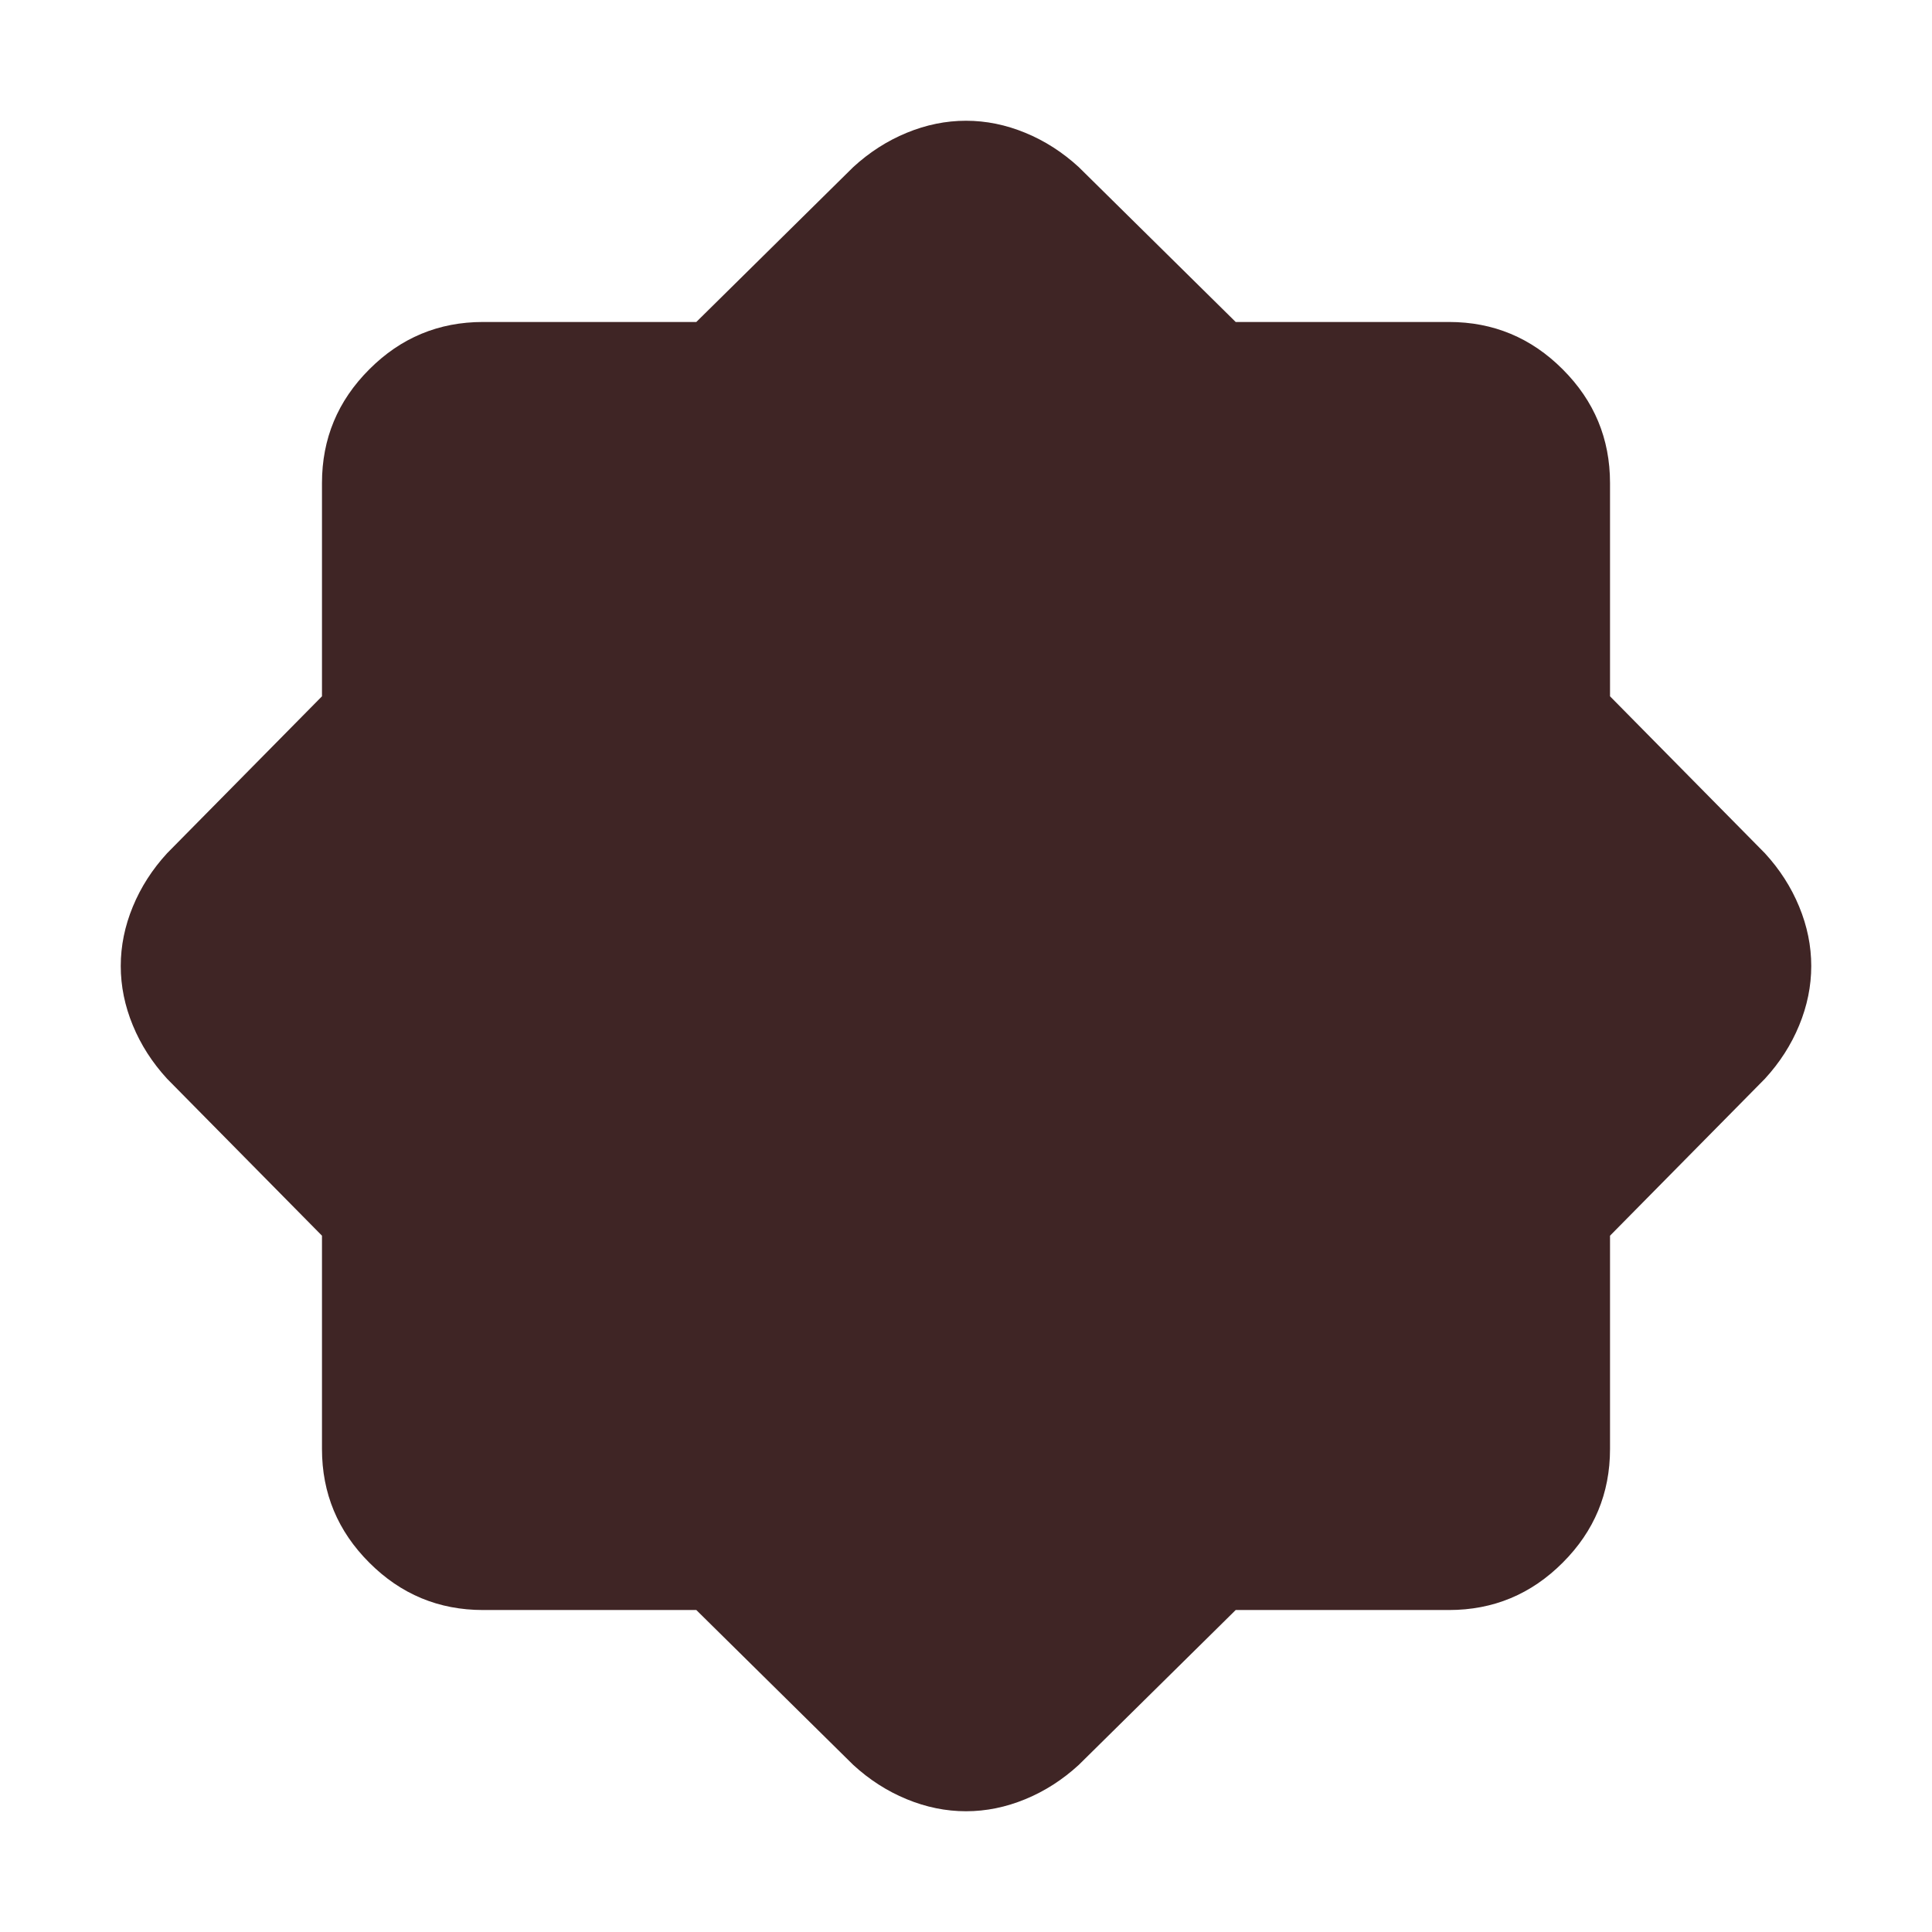 <svg width="32" height="32" viewBox="0 0 32 32" fill="none" xmlns="http://www.w3.org/2000/svg">
<mask id="mask0_2568_7081" style="mask-type:alpha" maskUnits="userSpaceOnUse" x="0" y="0" width="32" height="32">
<rect width="32" height="32" fill="#D9D9D9"/>
</mask>
<g mask="url(#mask0_2568_7081)">
<path d="M11.533 26.667H8C7.267 26.667 6.639 26.406 6.117 25.883C5.594 25.361 5.333 24.733 5.333 24L5.333 20.467L2.767 17.867C2.522 17.6 2.333 17.306 2.2 16.983C2.067 16.661 2 16.333 2 16C2 15.667 2.067 15.339 2.2 15.017C2.333 14.694 2.522 14.4 2.767 14.133L5.333 11.533V8C5.333 7.267 5.594 6.639 6.117 6.117C6.639 5.594 7.267 5.333 8 5.333H11.533L14.133 2.767C14.4 2.522 14.694 2.333 15.017 2.2C15.339 2.067 15.667 2 16 2C16.333 2 16.661 2.067 16.983 2.2C17.306 2.333 17.6 2.522 17.867 2.767L20.467 5.333L24 5.333C24.733 5.333 25.361 5.594 25.883 6.117C26.406 6.639 26.667 7.267 26.667 8V11.533L29.233 14.133C29.478 14.4 29.667 14.694 29.8 15.017C29.933 15.339 30 15.667 30 16C30 16.333 29.933 16.661 29.8 16.983C29.667 17.306 29.478 17.6 29.233 17.867L26.667 20.467V24C26.667 24.733 26.406 25.361 25.883 25.883C25.361 26.406 24.733 26.667 24 26.667H20.467L17.867 29.233C17.6 29.478 17.306 29.667 16.983 29.8C16.661 29.933 16.333 30 16 30C15.667 30 15.339 29.933 15.017 29.8C14.694 29.667 14.4 29.478 14.133 29.233L11.533 26.667Z" fill="#3F2525"/>
</g>
</svg>
